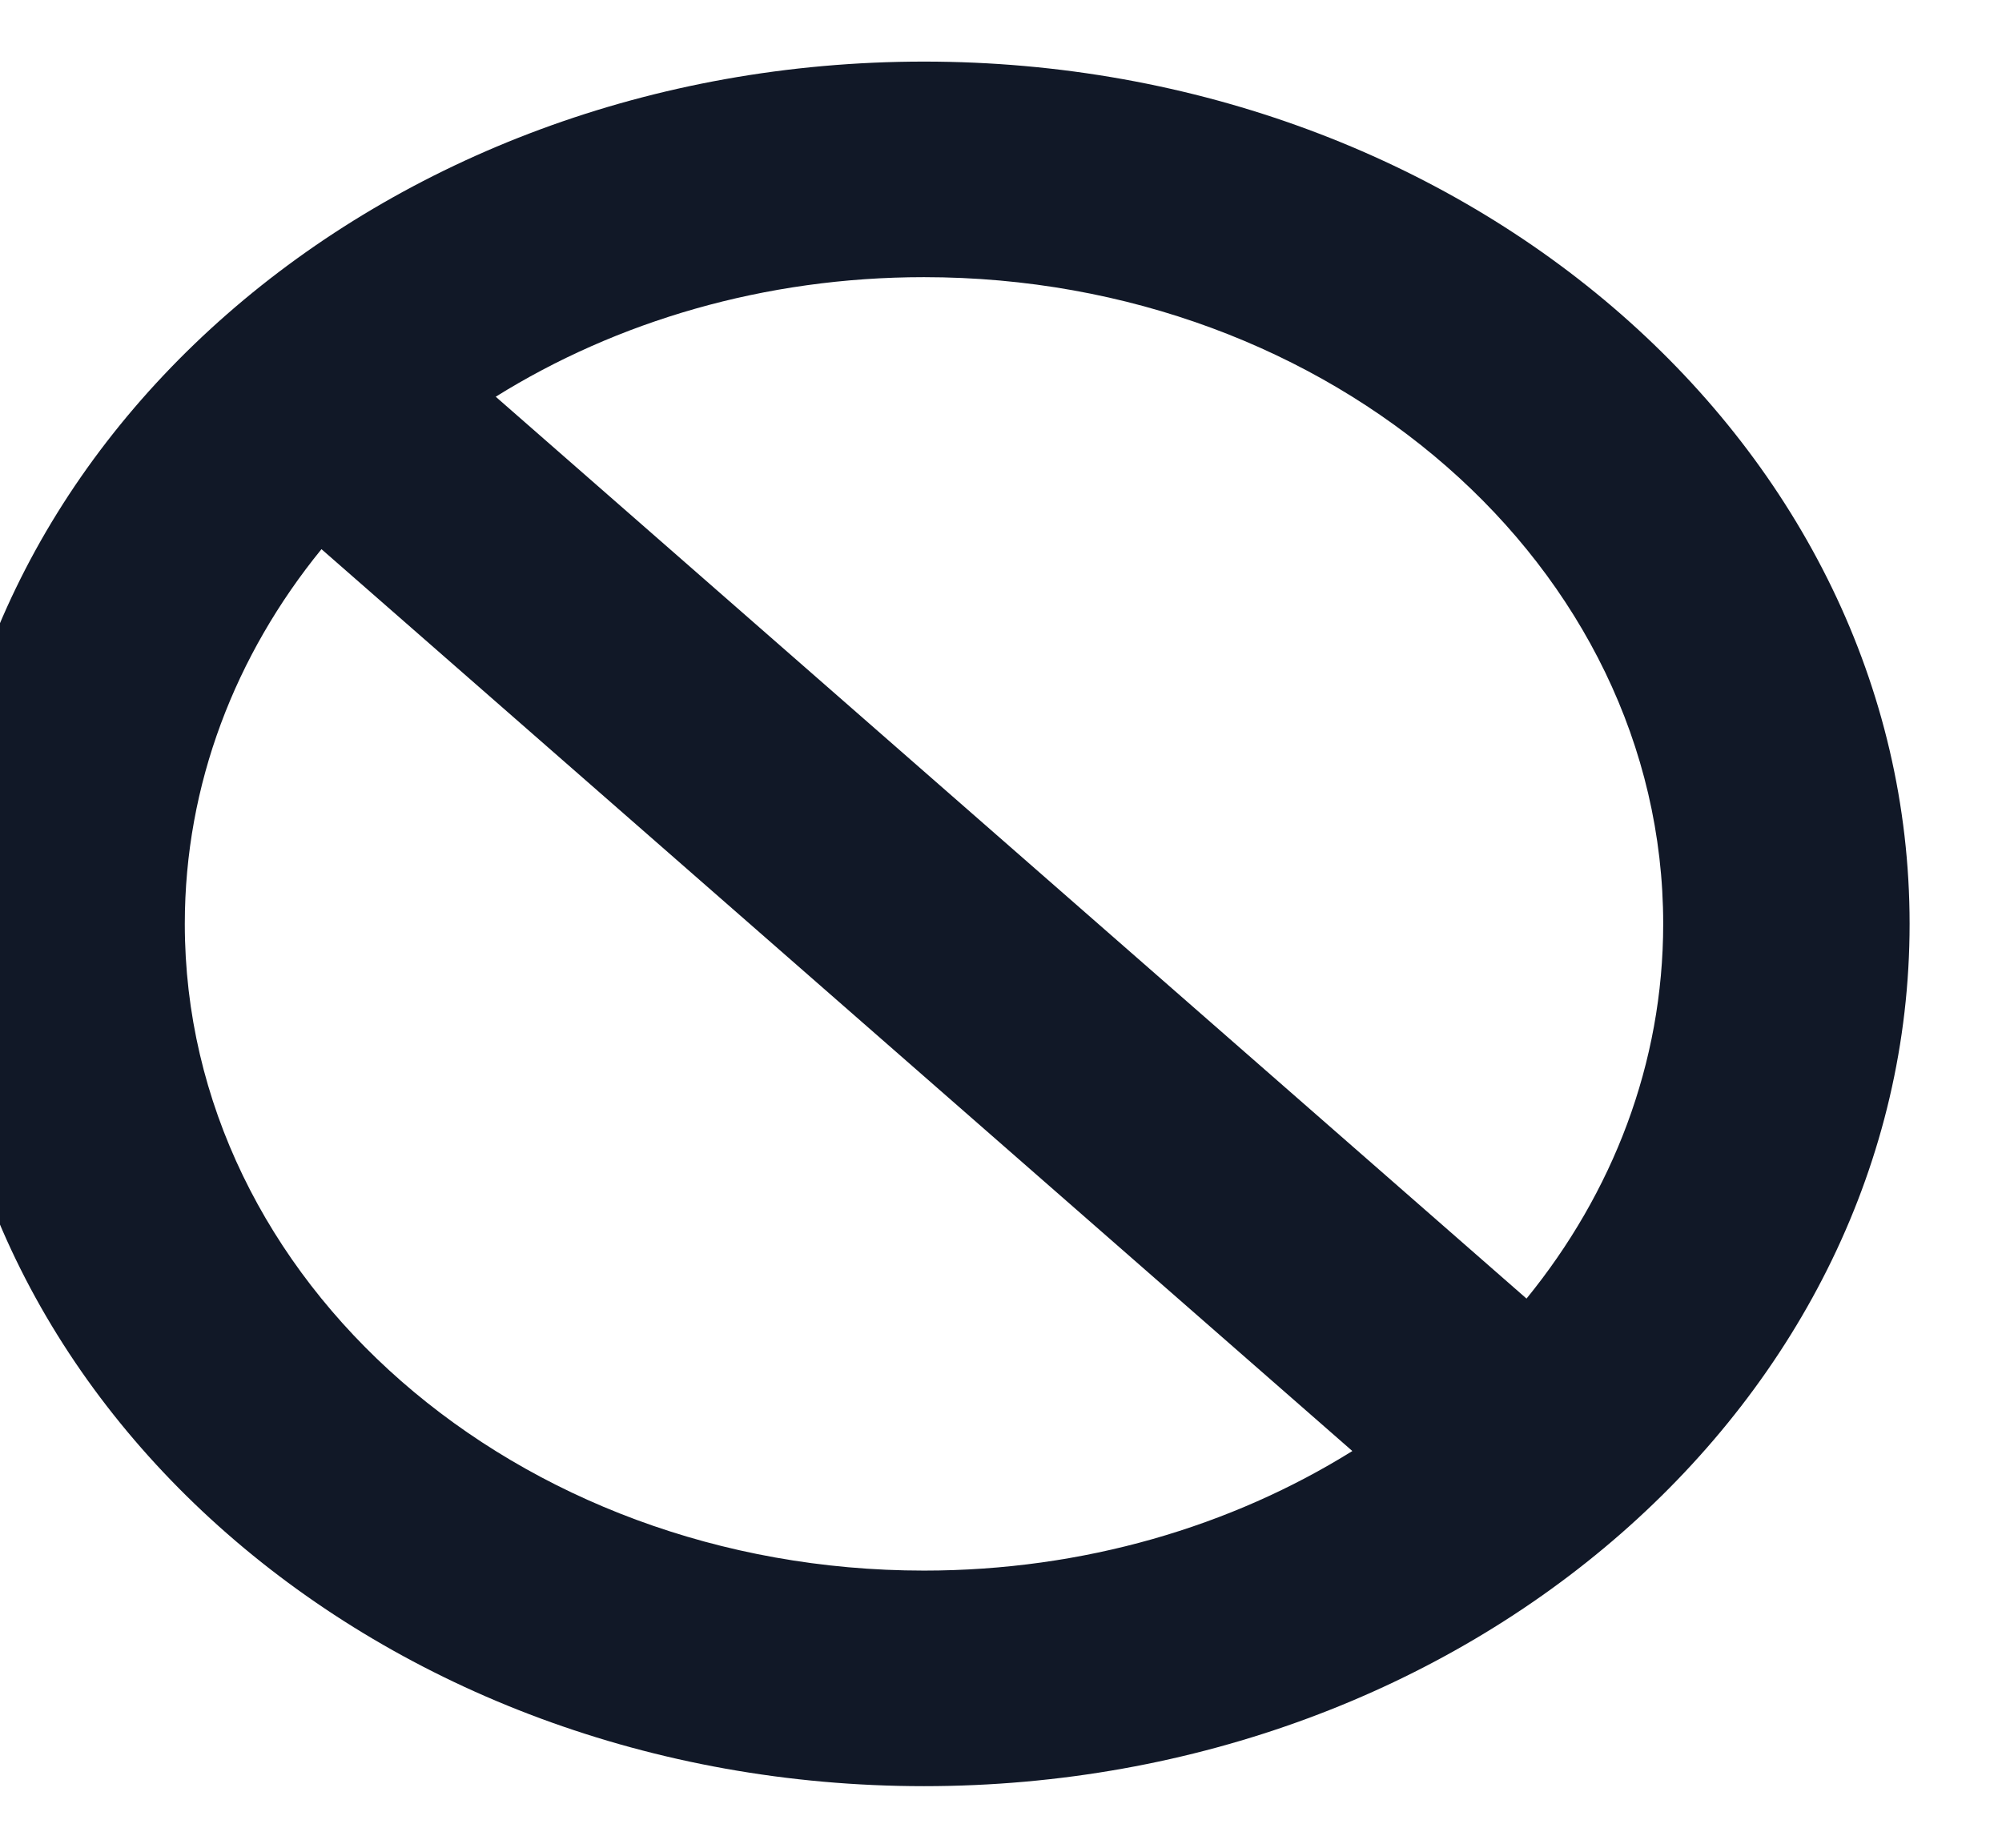 <svg width="26" height="24" viewBox="0 0 26 24" fill="none" xmlns="http://www.w3.org/2000/svg" xmlns:xlink="http://www.w3.org/1999/xlink">
<path d="M24.8,12C24.8,18.186 19.069,23.2 12,23.2C4.931,23.2 -0.8,18.186 -0.8,12C-0.8,5.814 4.931,0.8 12,0.8C19.069,0.8 24.8,5.814 24.8,12ZM17.563,18.847C15.993,19.825 14.073,20.4 12,20.4C6.698,20.4 2.4,16.639 2.4,12C2.4,10.186 3.057,8.506 4.175,7.133L17.563,18.847ZM19.825,16.867L6.438,5.153C8.007,4.175 9.927,3.6 12,3.6C17.302,3.6 21.6,7.361 21.6,12C21.6,13.814 20.943,15.494 19.825,16.867Z" clip-rule="evenodd" fill-rule="evenodd" fill="#111827"/>
</svg>
